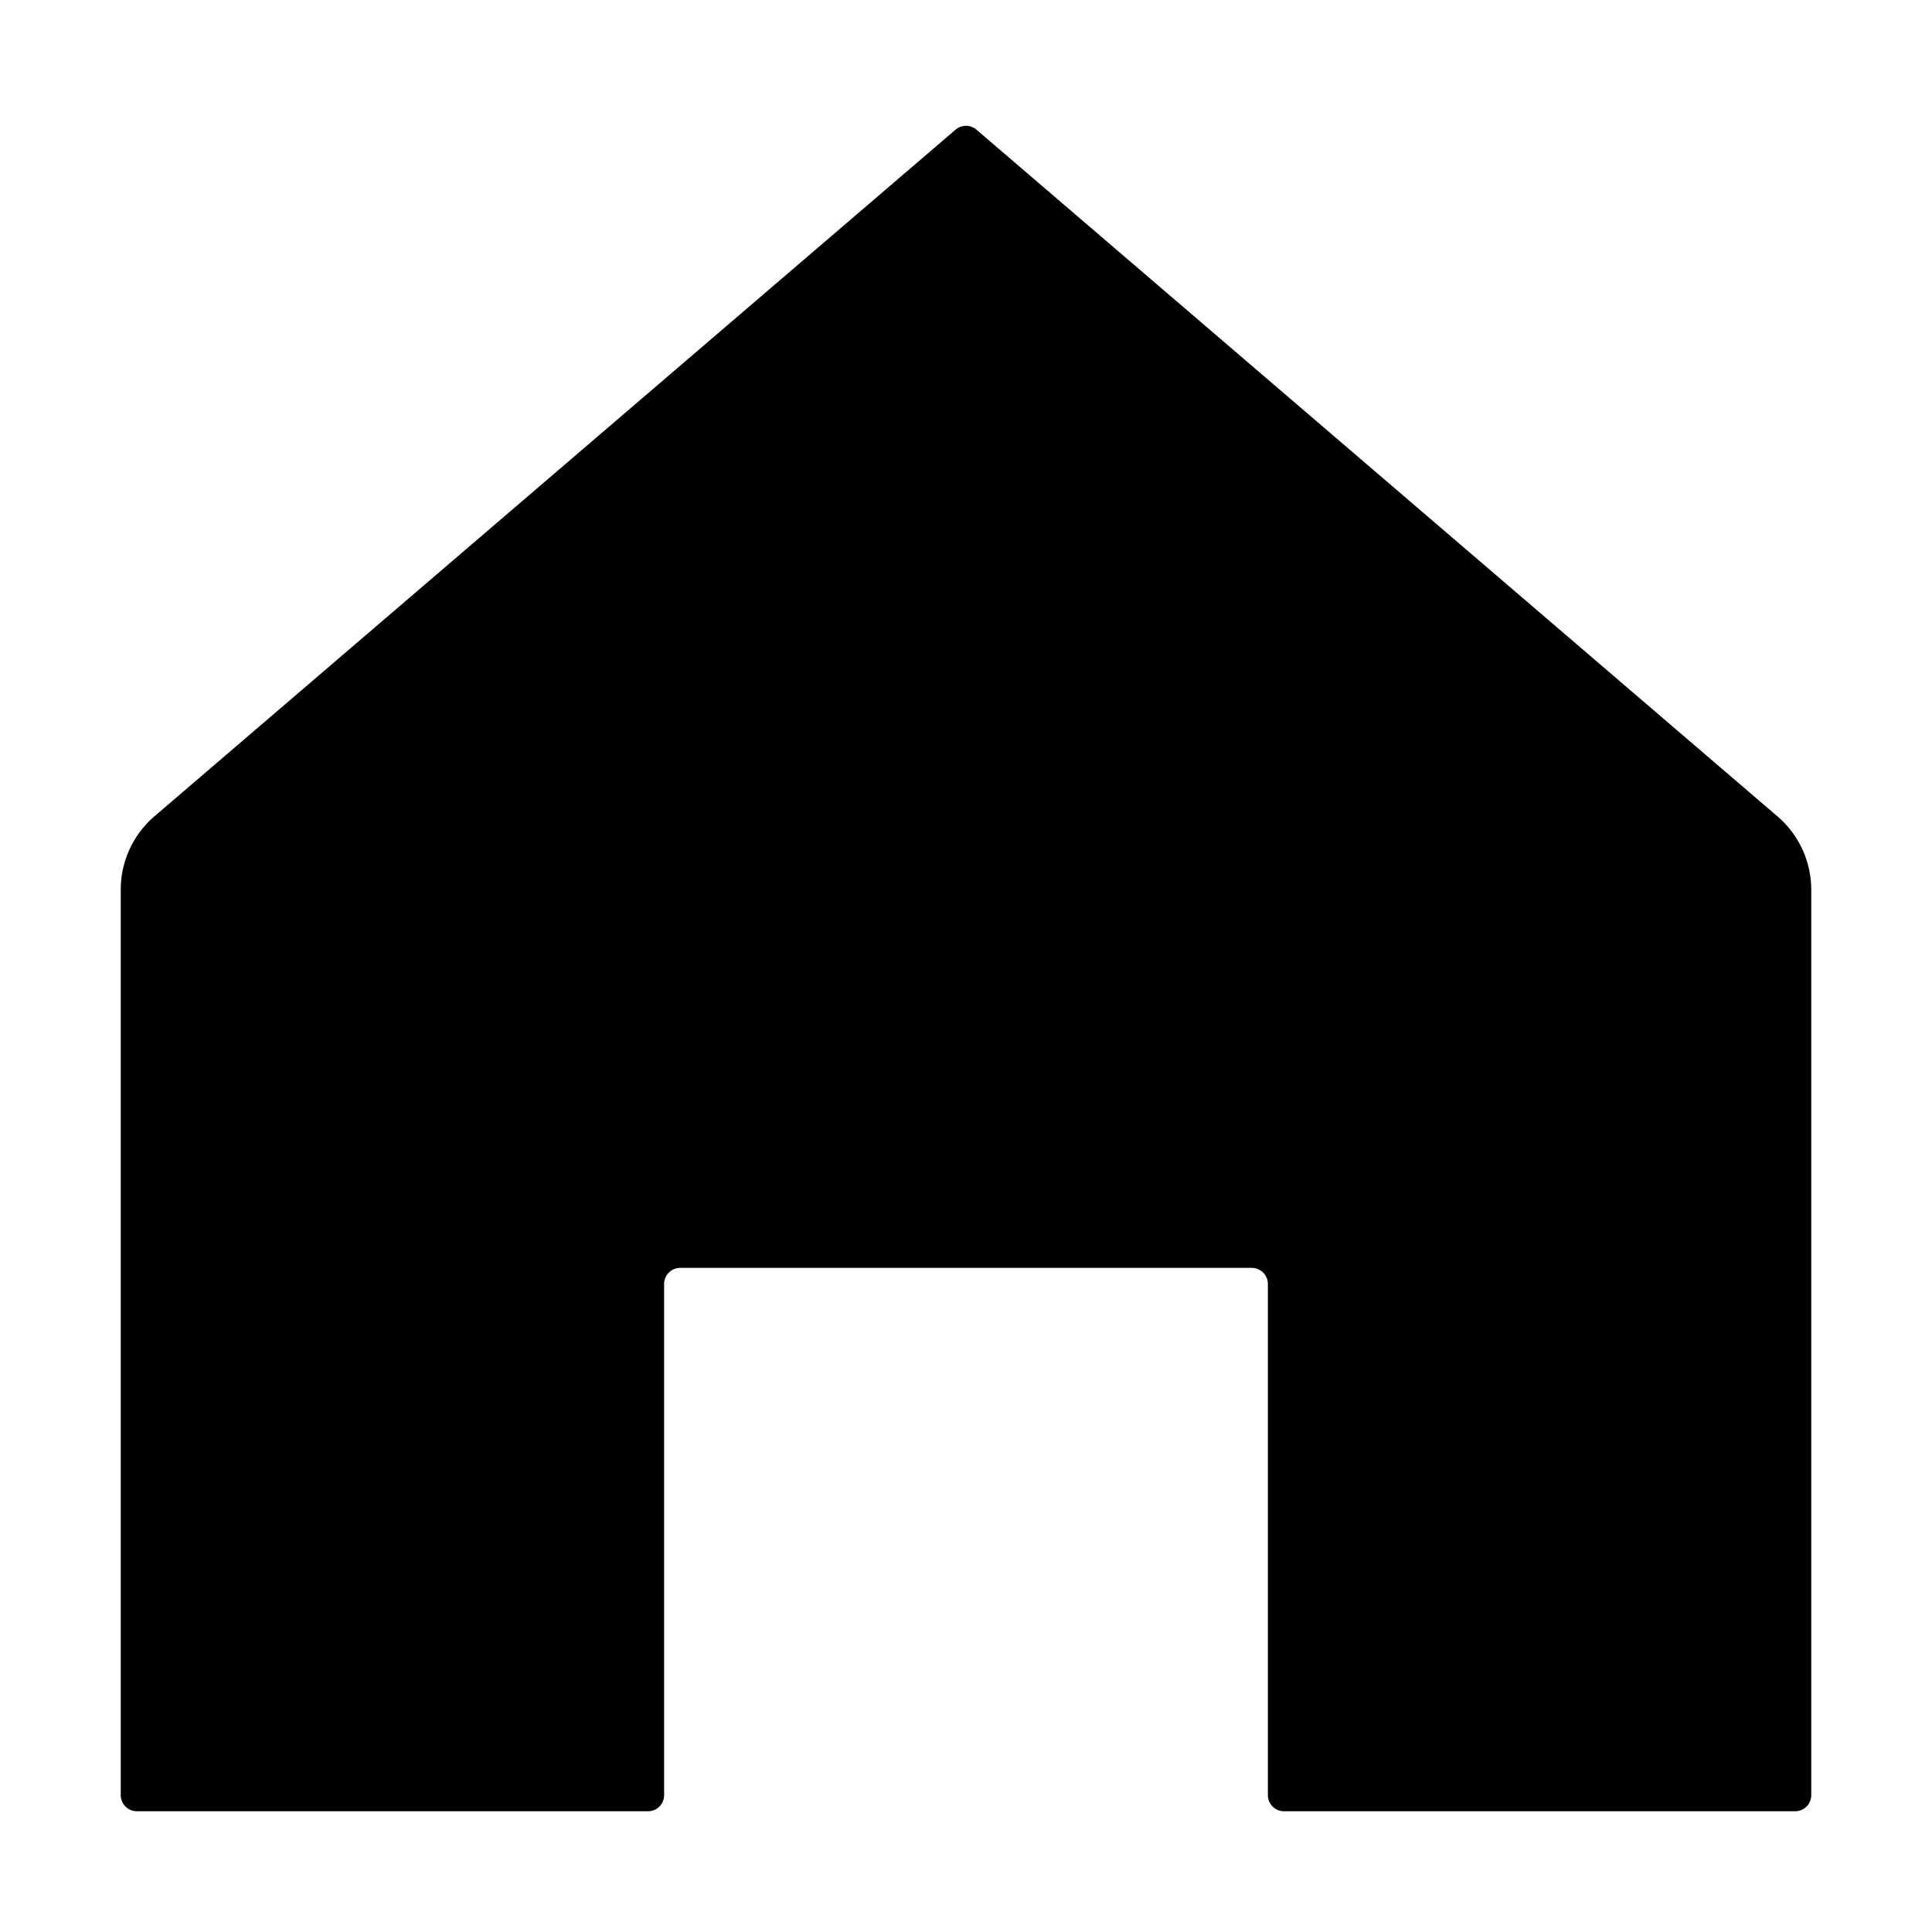 <svg width="24" height="24" viewBox="0 0 24 24"><path d="M1.919 10.14a1.2 1.2 0 0 0-.419.912V22.3c0 .11.09.2.2.2h6.35a.2.2 0 0 0 .2-.2v-6.35c0-.11.09-.2.2-.2h7.1c.11 0 .2.09.2.2v6.35c0 .11.09.2.2.2h6.35a.2.2 0 0 0 .2-.2V11.052a1.2 1.2 0 0 0-.42-.911l-9.95-8.53a.2.2 0 0 0-.26 0z"/></svg>